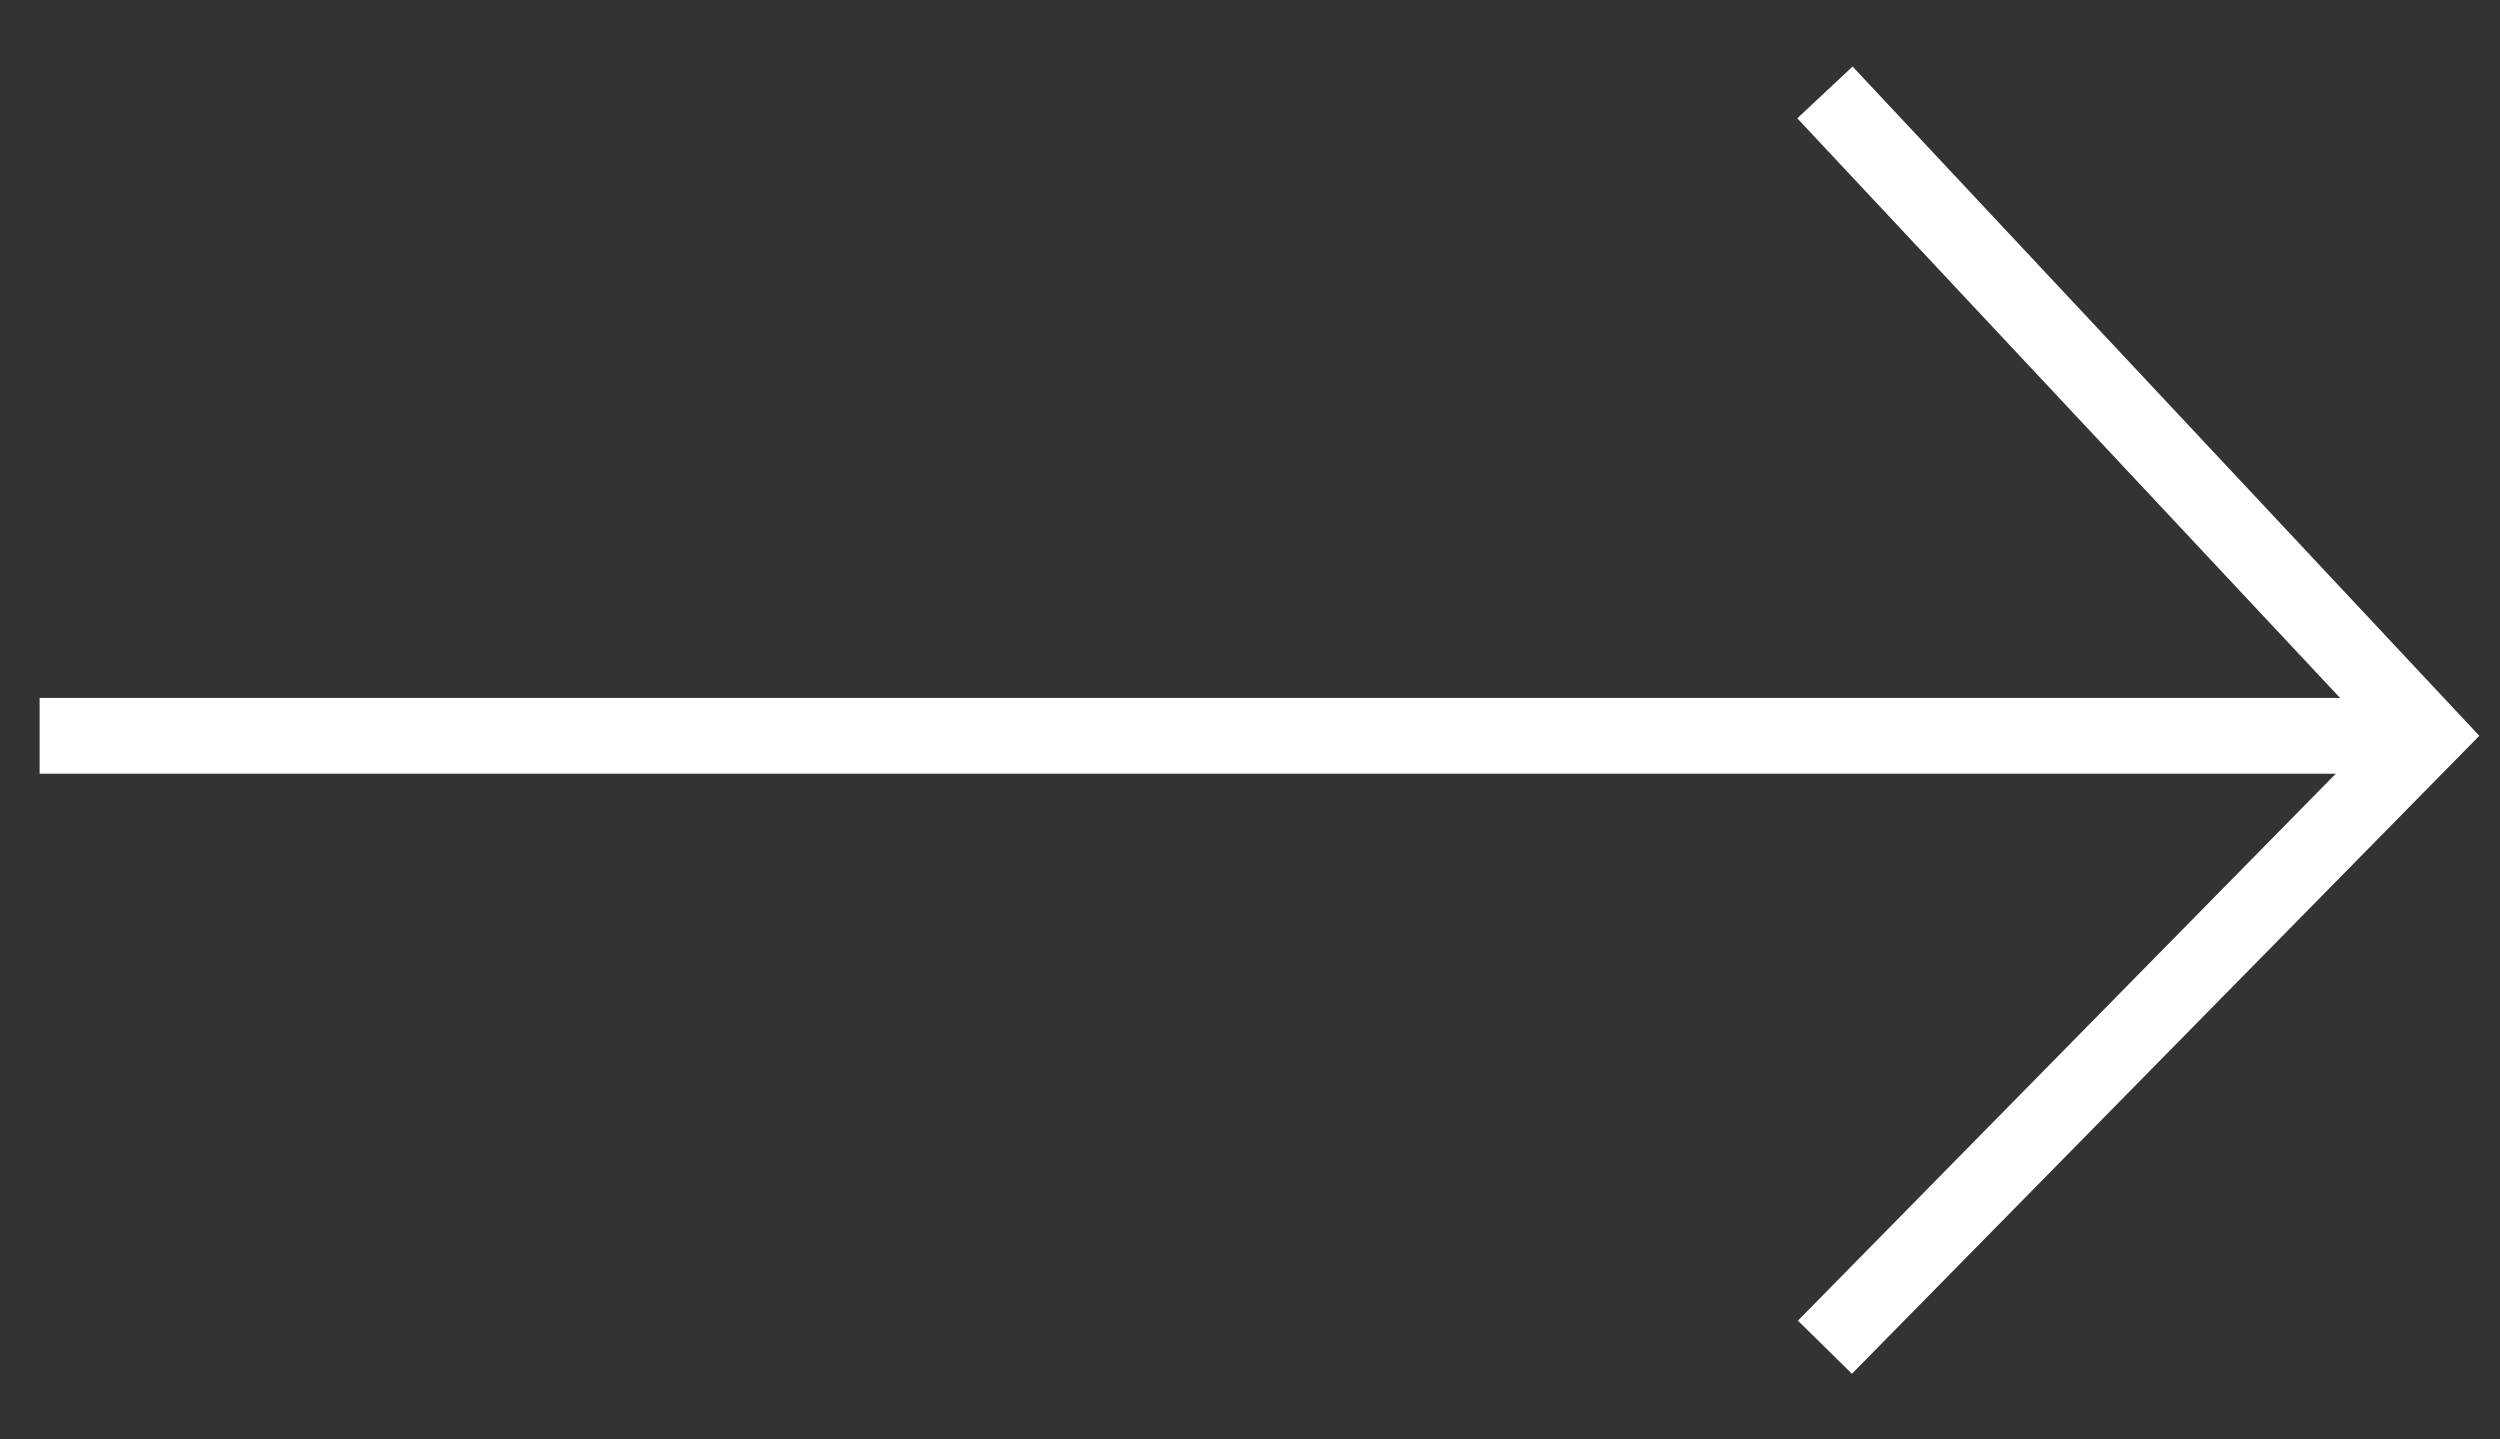 <svg width="33" height="19" viewBox="0 0 33 19" fill="none" xmlns="http://www.w3.org/2000/svg">
<rect x="0" y="0" width="33" height="19" fill="#333333" stroke="none"/>
<path d="M24.089 1.22L32.034 9.704L24.089 17.783" stroke="white"/>
<line x1="32.185" y1="9.713" x2="0.523" y2="9.713" stroke="white"/>
</svg>
